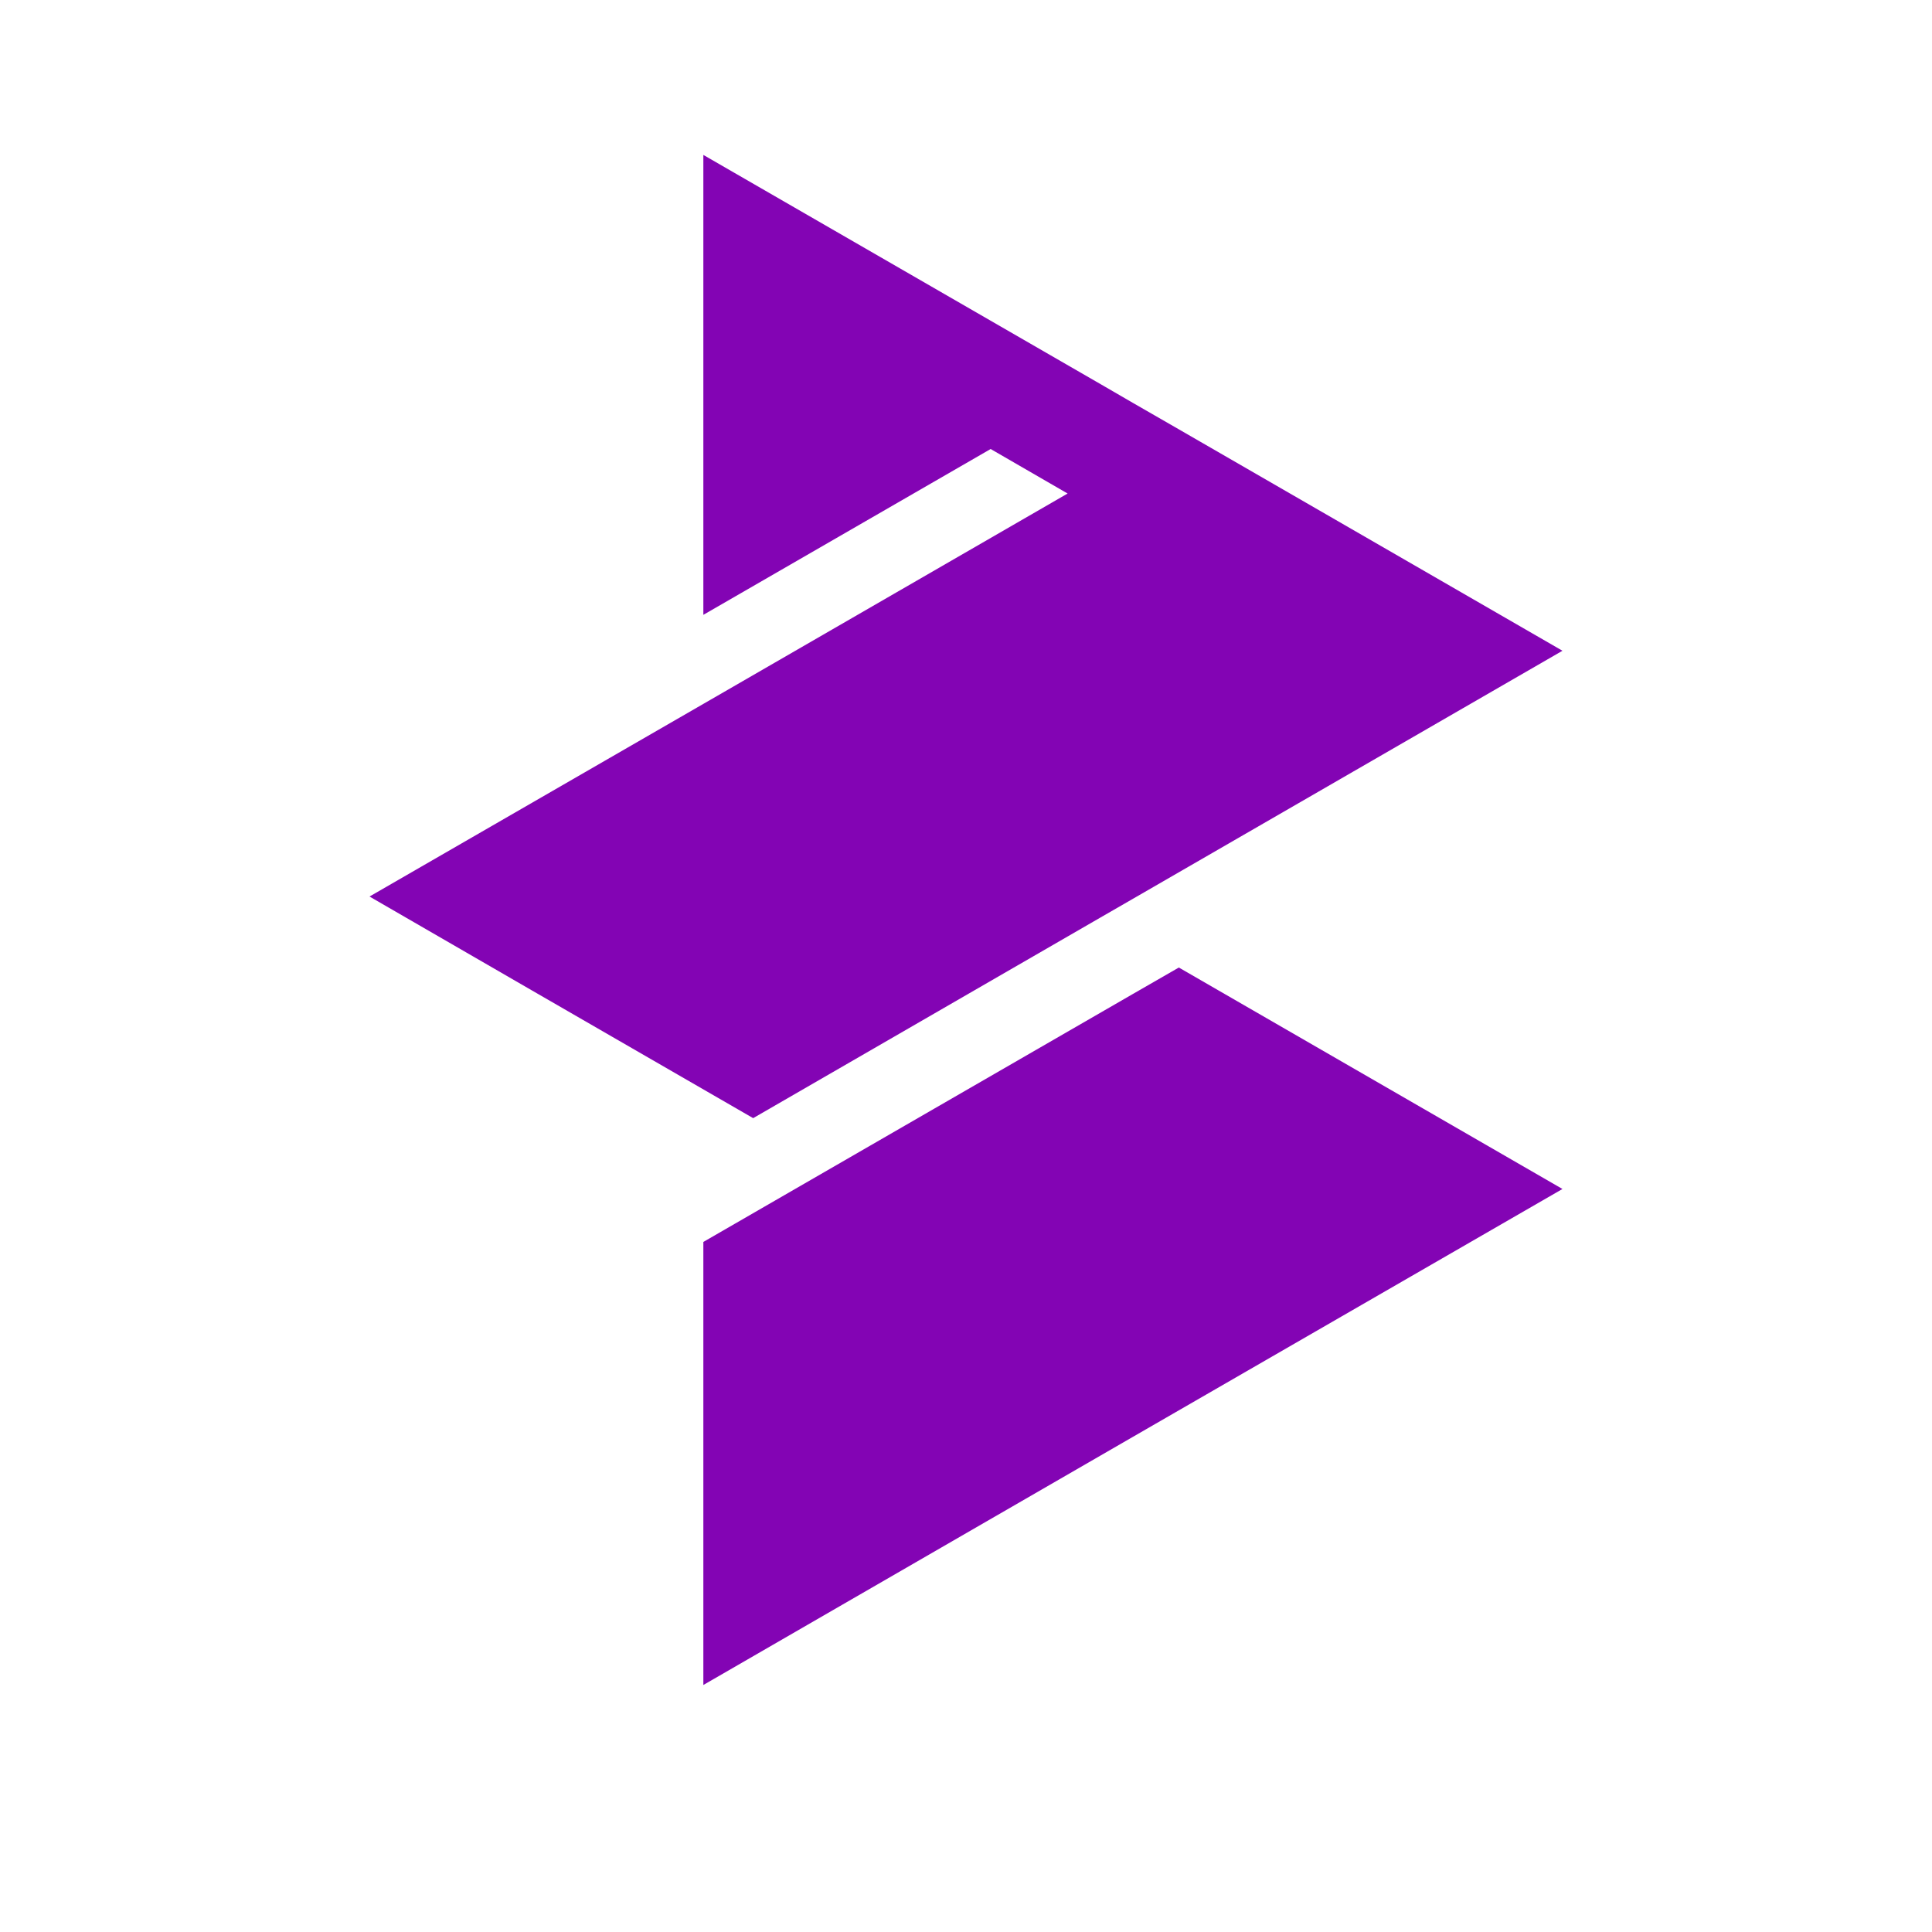 <svg xmlns="http://www.w3.org/2000/svg" xmlns:xlink="http://www.w3.org/1999/xlink" width="45" zoomAndPan="magnify" viewBox="0 0 375 375" height="45" preserveAspectRatio="xMidYMid meet" version="1.0">
  <defs>
    <clipPath id="648fa3d3de">
      <path d="M 71.723 30.059 L 303.473 30.059 L 303.473 327.059 L 71.723 327.059 Z M 71.723 30.059 " clip-rule="nonzero"/>
    </clipPath>
  </defs>
  <g clip-path="url(#648fa3d3de)">
    <path fill="#8304b4" d="M 303.273 230.781 L 228.812 187.797 L 219.879 192.938 L 136.52 241.059 L 136.52 327.055 L 219.879 278.902 Z M 207.223 95.793 L 136.52 136.625 L 130.062 140.352 L 71.723 174.016 L 103.172 192.199 L 146.188 217.031 L 213.422 178.191 L 219.879 174.469 L 303.273 126.312 L 228.812 83.332 L 219.879 78.191 L 213.84 74.688 L 136.52 30.07 L 136.52 119.34 L 192.285 87.152 Z M 207.223 95.793 " fill-opacity="1" fill-rule="evenodd"/>
  </g>
</svg>
